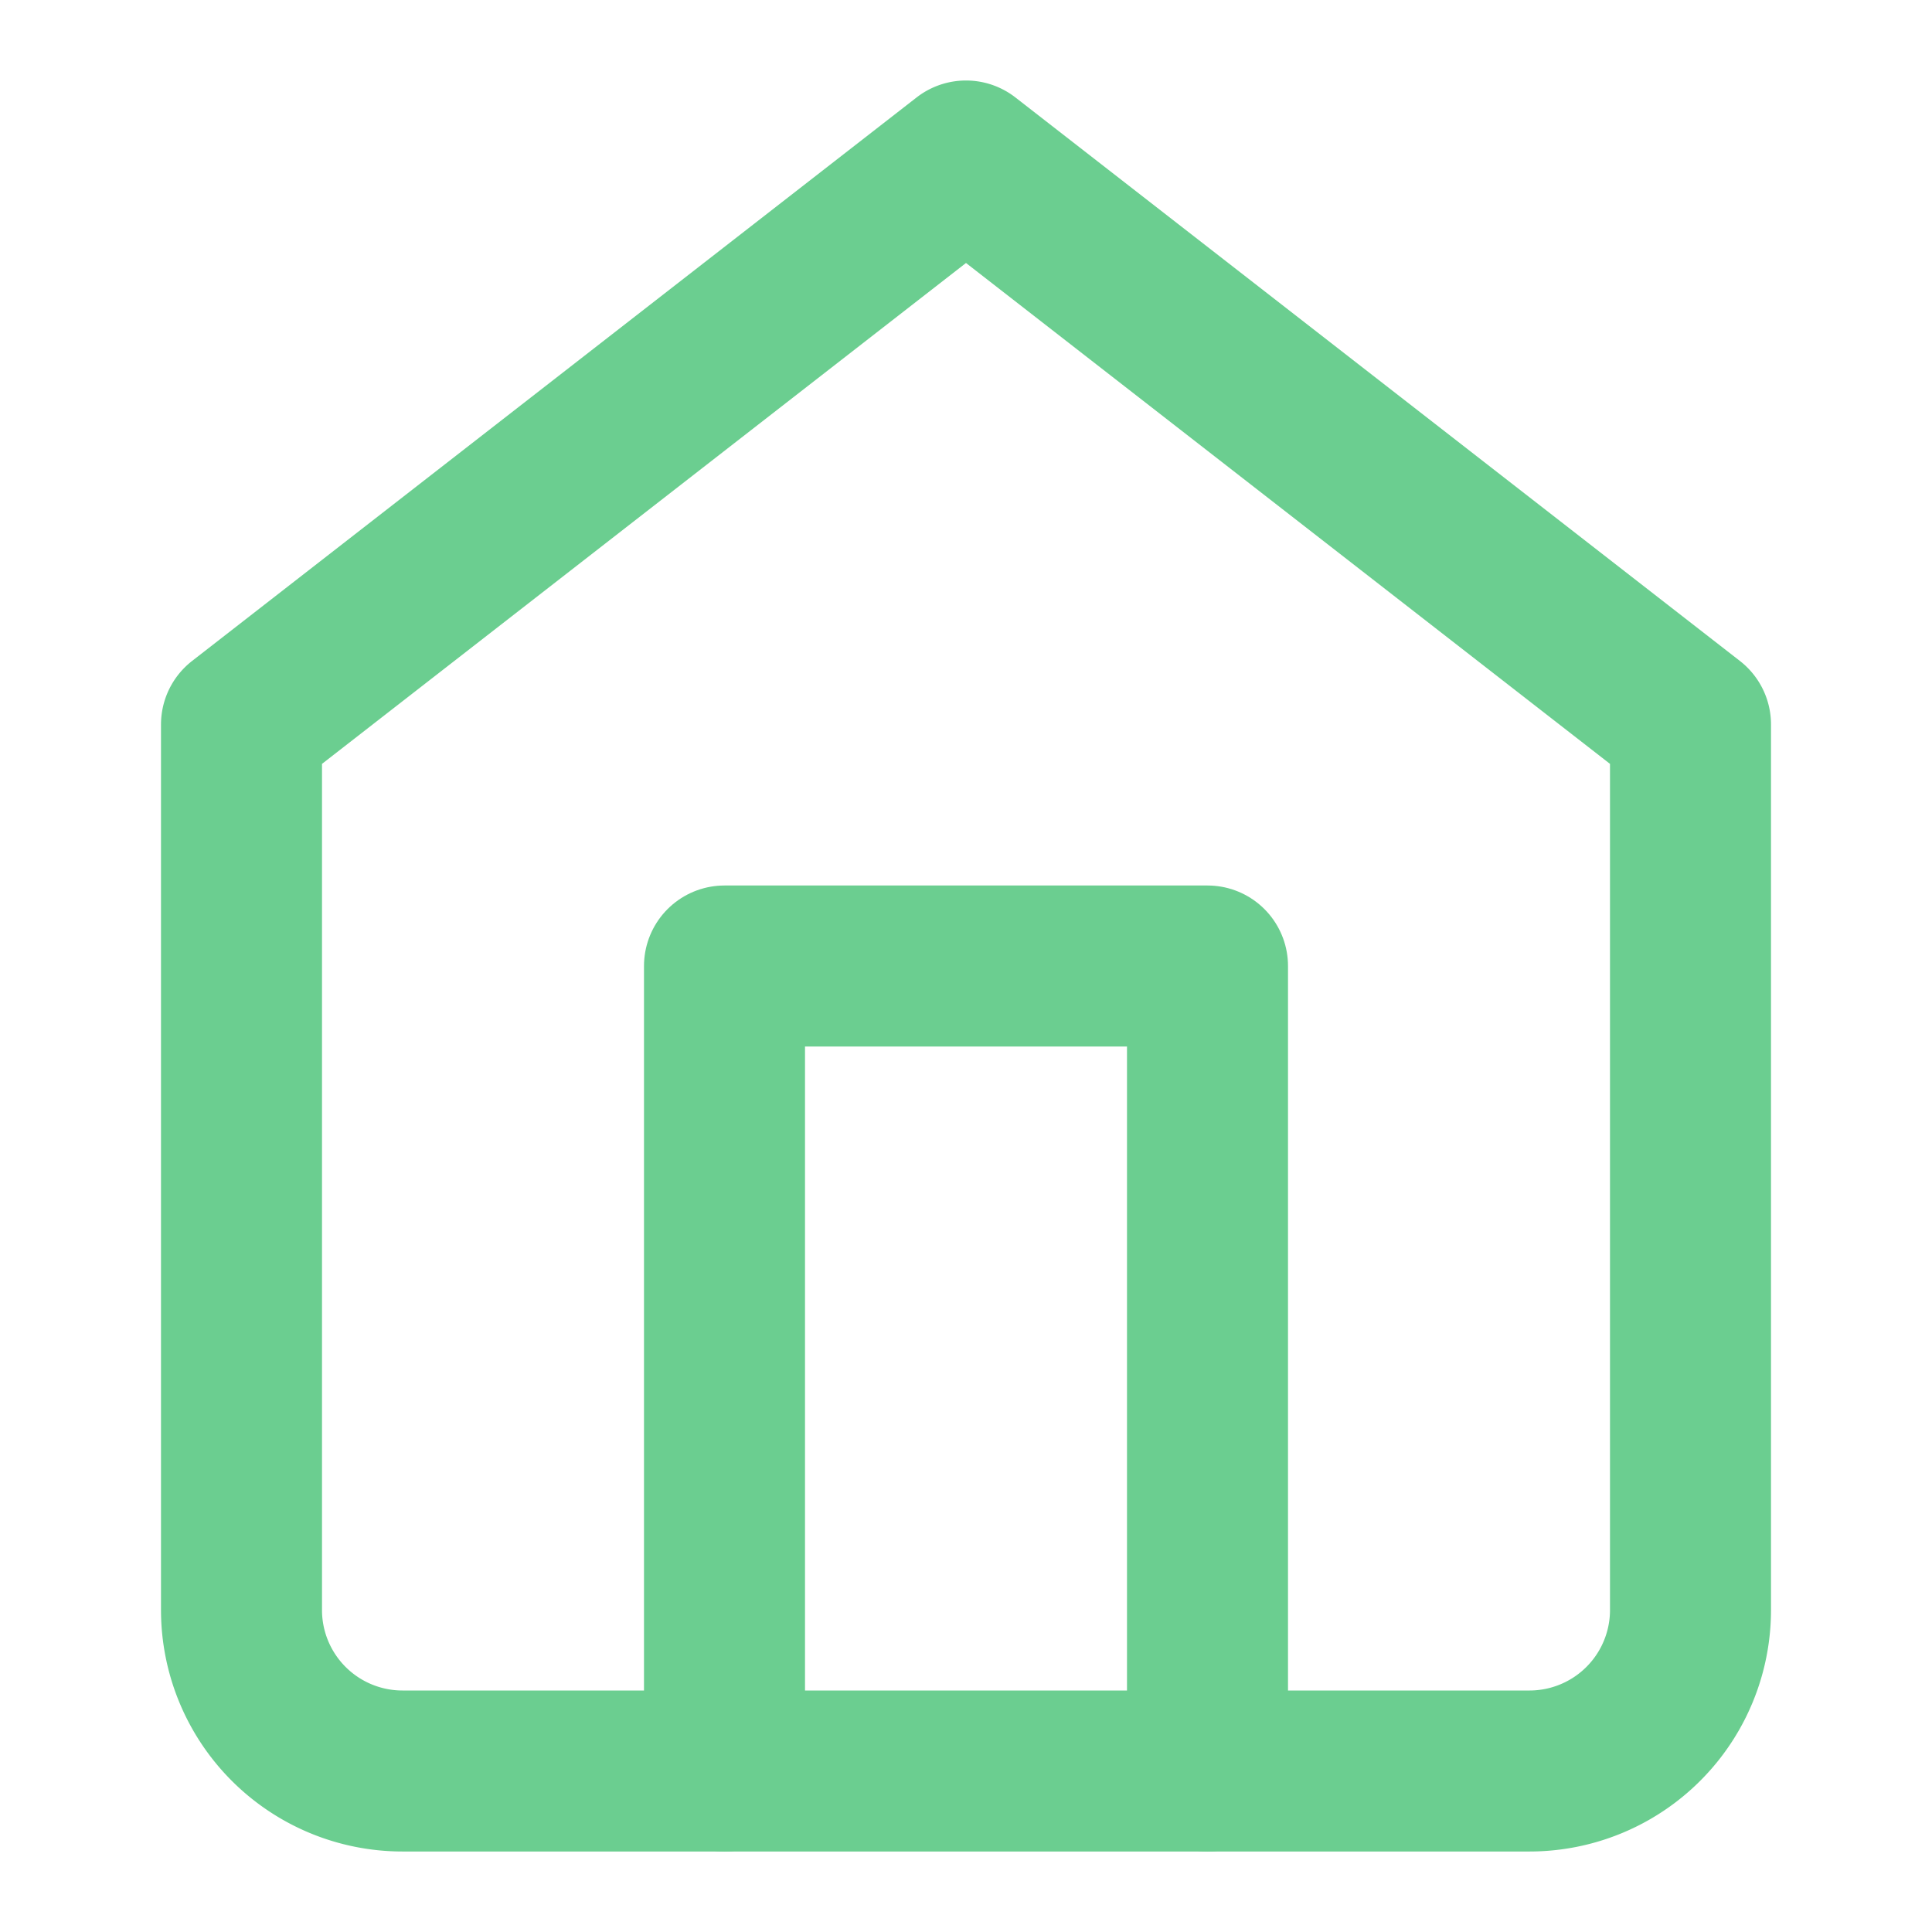 <svg xmlns="http://www.w3.org/2000/svg" width="24" height="24" viewBox="0 0 24 24" fill="none" stroke="#6bce90"
  stroke-width="2" stroke-linecap="round" stroke-linejoin="round" class="lucide lucide-home">
  <path d="m3 9 9-7 9 7v11a2 2 0 0 1-2 2H5a2 2 0 0 1-2-2z" />
  <polyline points="9 22 9 12 15 12 15 22" />
</svg>